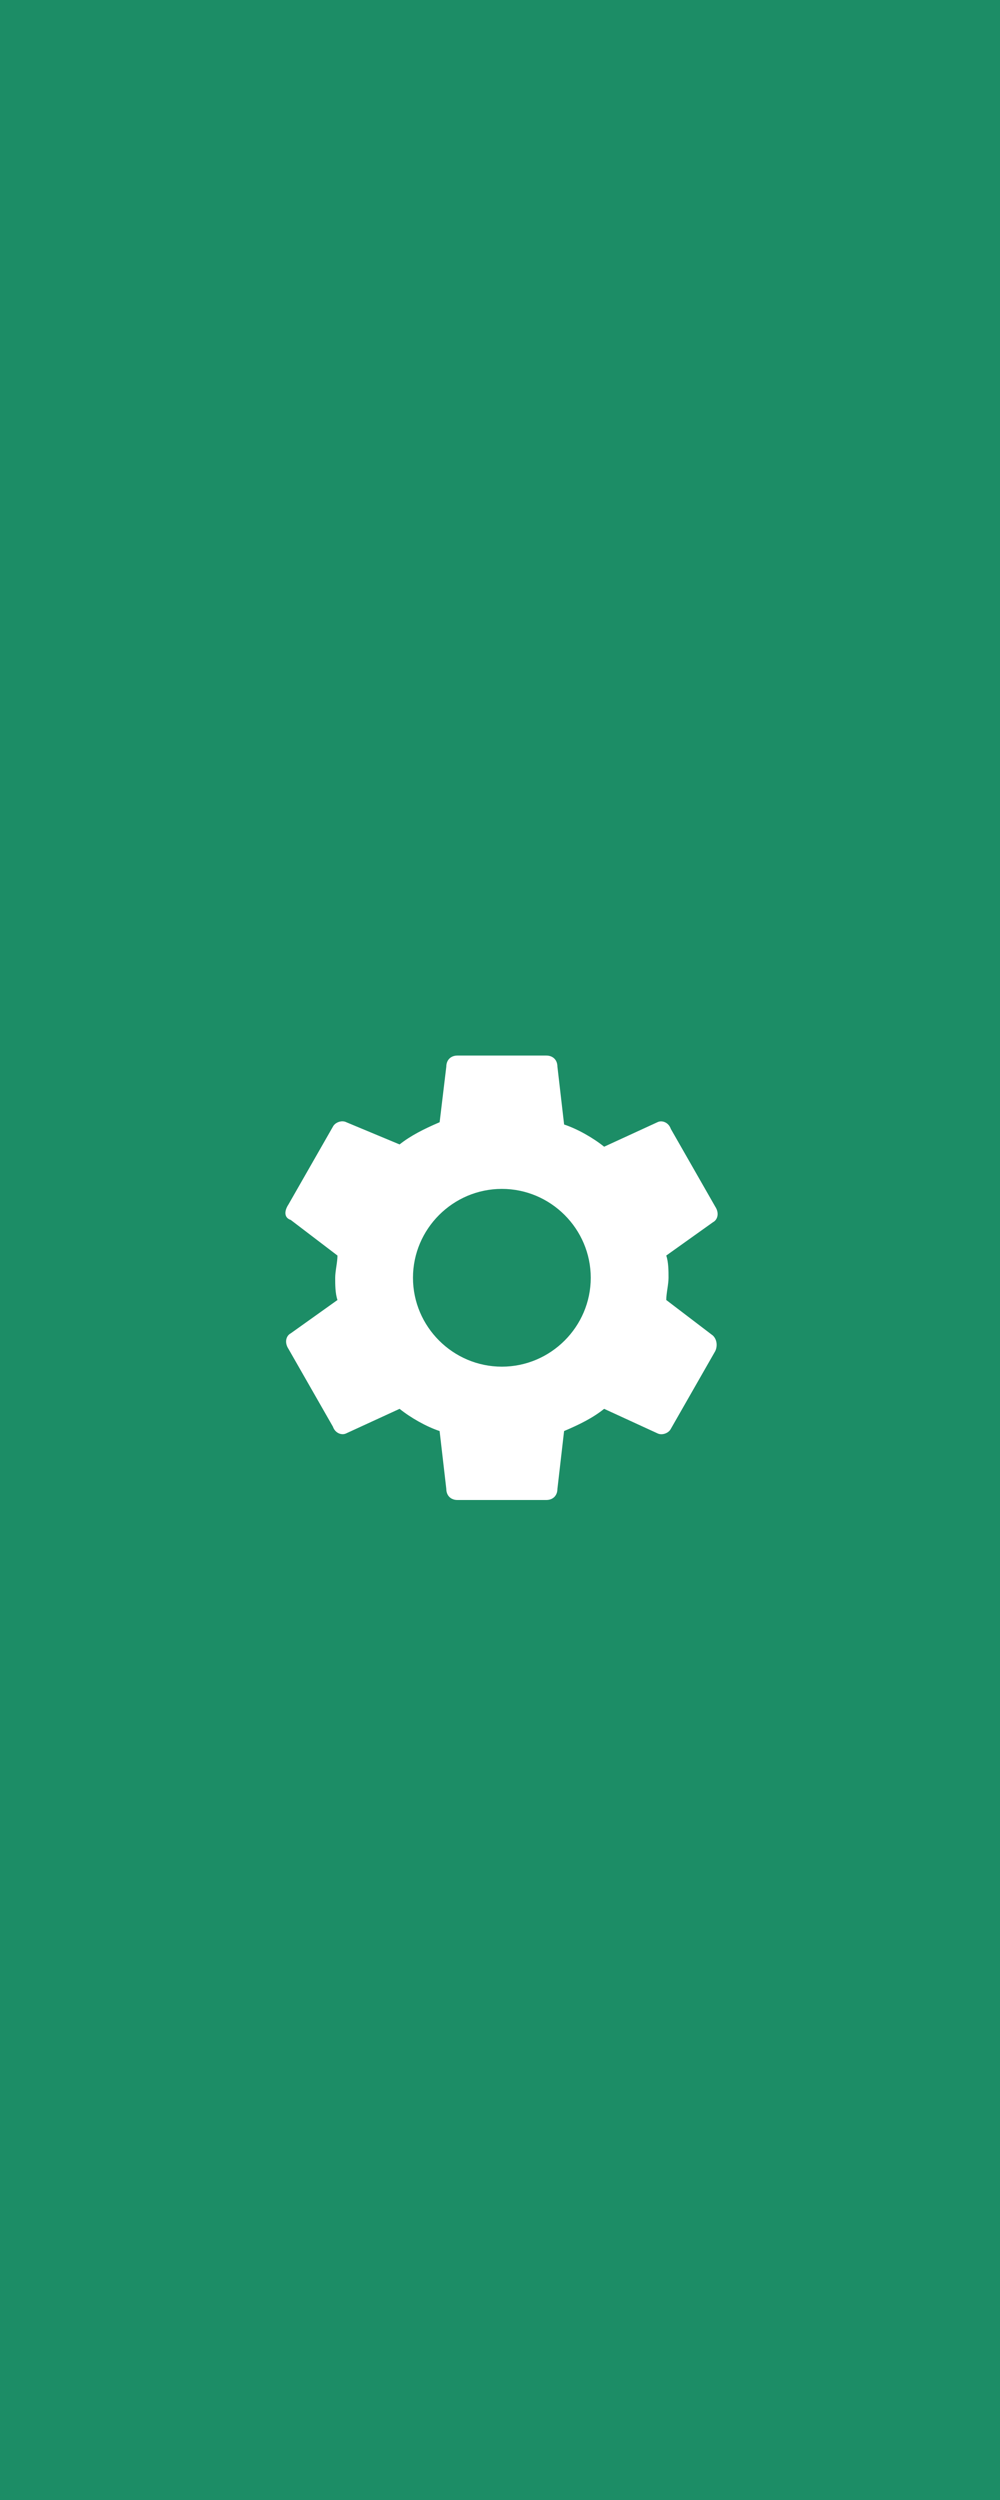 <svg version="1.1" xmlns="http://www.w3.org/2000/svg" xmlns:xlink="http://www.w3.org/1999/xlink" width="36" height="90"><g transform="translate(0,-90)"><g data-paper-data="{&quot;isPaintingLayer&quot;:true}" fill="none" fill-rule="nonzero" stroke="none" stroke-width="1" stroke-linecap="butt" stroke-linejoin="miter" stroke-miterlimit="10" stroke-dasharray="" stroke-dashoffset="0" font-family="none" font-weight="none" font-size="none" text-anchor="none" style="mix-blend-mode: normal"><path d="M0,90h36v90h-36z" data-paper-data="{&quot;origPos&quot;:null}" fill="#1c8d66"/><path d="M25.667,138.082c0.159,0.158 0.159,0.4 0.082,0.558l-1.6,2.8c-0.082,0.16 -0.322,0.242 -0.482,0.16l-1.918,-0.882c-0.4,0.322 -0.882,0.563 -1.442,0.8l-0.24,2.082c0,0.24 -0.16,0.4 -0.4,0.4h-3.2c-0.24,0 -0.4,-0.16 -0.4,-0.4l-0.241,-2.082c-0.478,-0.159 -1.041,-0.478 -1.441,-0.8l-1.918,0.882c-0.159,0.082 -0.4,0 -0.482,-0.24l-1.6,-2.8c-0.158,-0.242 -0.078,-0.478 0.082,-0.56l1.682,-1.2c-0.082,-0.24 -0.082,-0.56 -0.082,-0.8c0,-0.24 0.082,-0.56 0.082,-0.8l-1.682,-1.282c-0.241,-0.078 -0.241,-0.318 -0.082,-0.558l1.6,-2.8c0.082,-0.16 0.322,-0.242 0.482,-0.16l1.918,0.8c0.4,-0.318 0.882,-0.56 1.442,-0.8l0.24,-2c0,-0.24 0.16,-0.4 0.4,-0.4h3.2c0.24,0 0.4,0.16 0.4,0.4l0.241,2.082c0.478,0.159 1.041,0.478 1.441,0.8l1.918,-0.882c0.159,-0.081 0.4,0 0.482,0.24l1.6,2.8c0.158,0.242 0.078,0.478 -0.082,0.56l-1.682,1.2c0.082,0.24 0.082,0.56 0.082,0.8c0,0.24 -0.082,0.56 -0.082,0.8zM21.267,136c0,-1.76 -1.44,-3.2 -3.2,-3.2c-1.76,0 -3.2,1.44 -3.2,3.2c0,1.76 1.44,3.2 3.2,3.2c1.76,0 3.2,-1.44 3.2,-3.2z" data-paper-data="{&quot;origPos&quot;:null}" fill="#ffffff"/></g></g></svg>